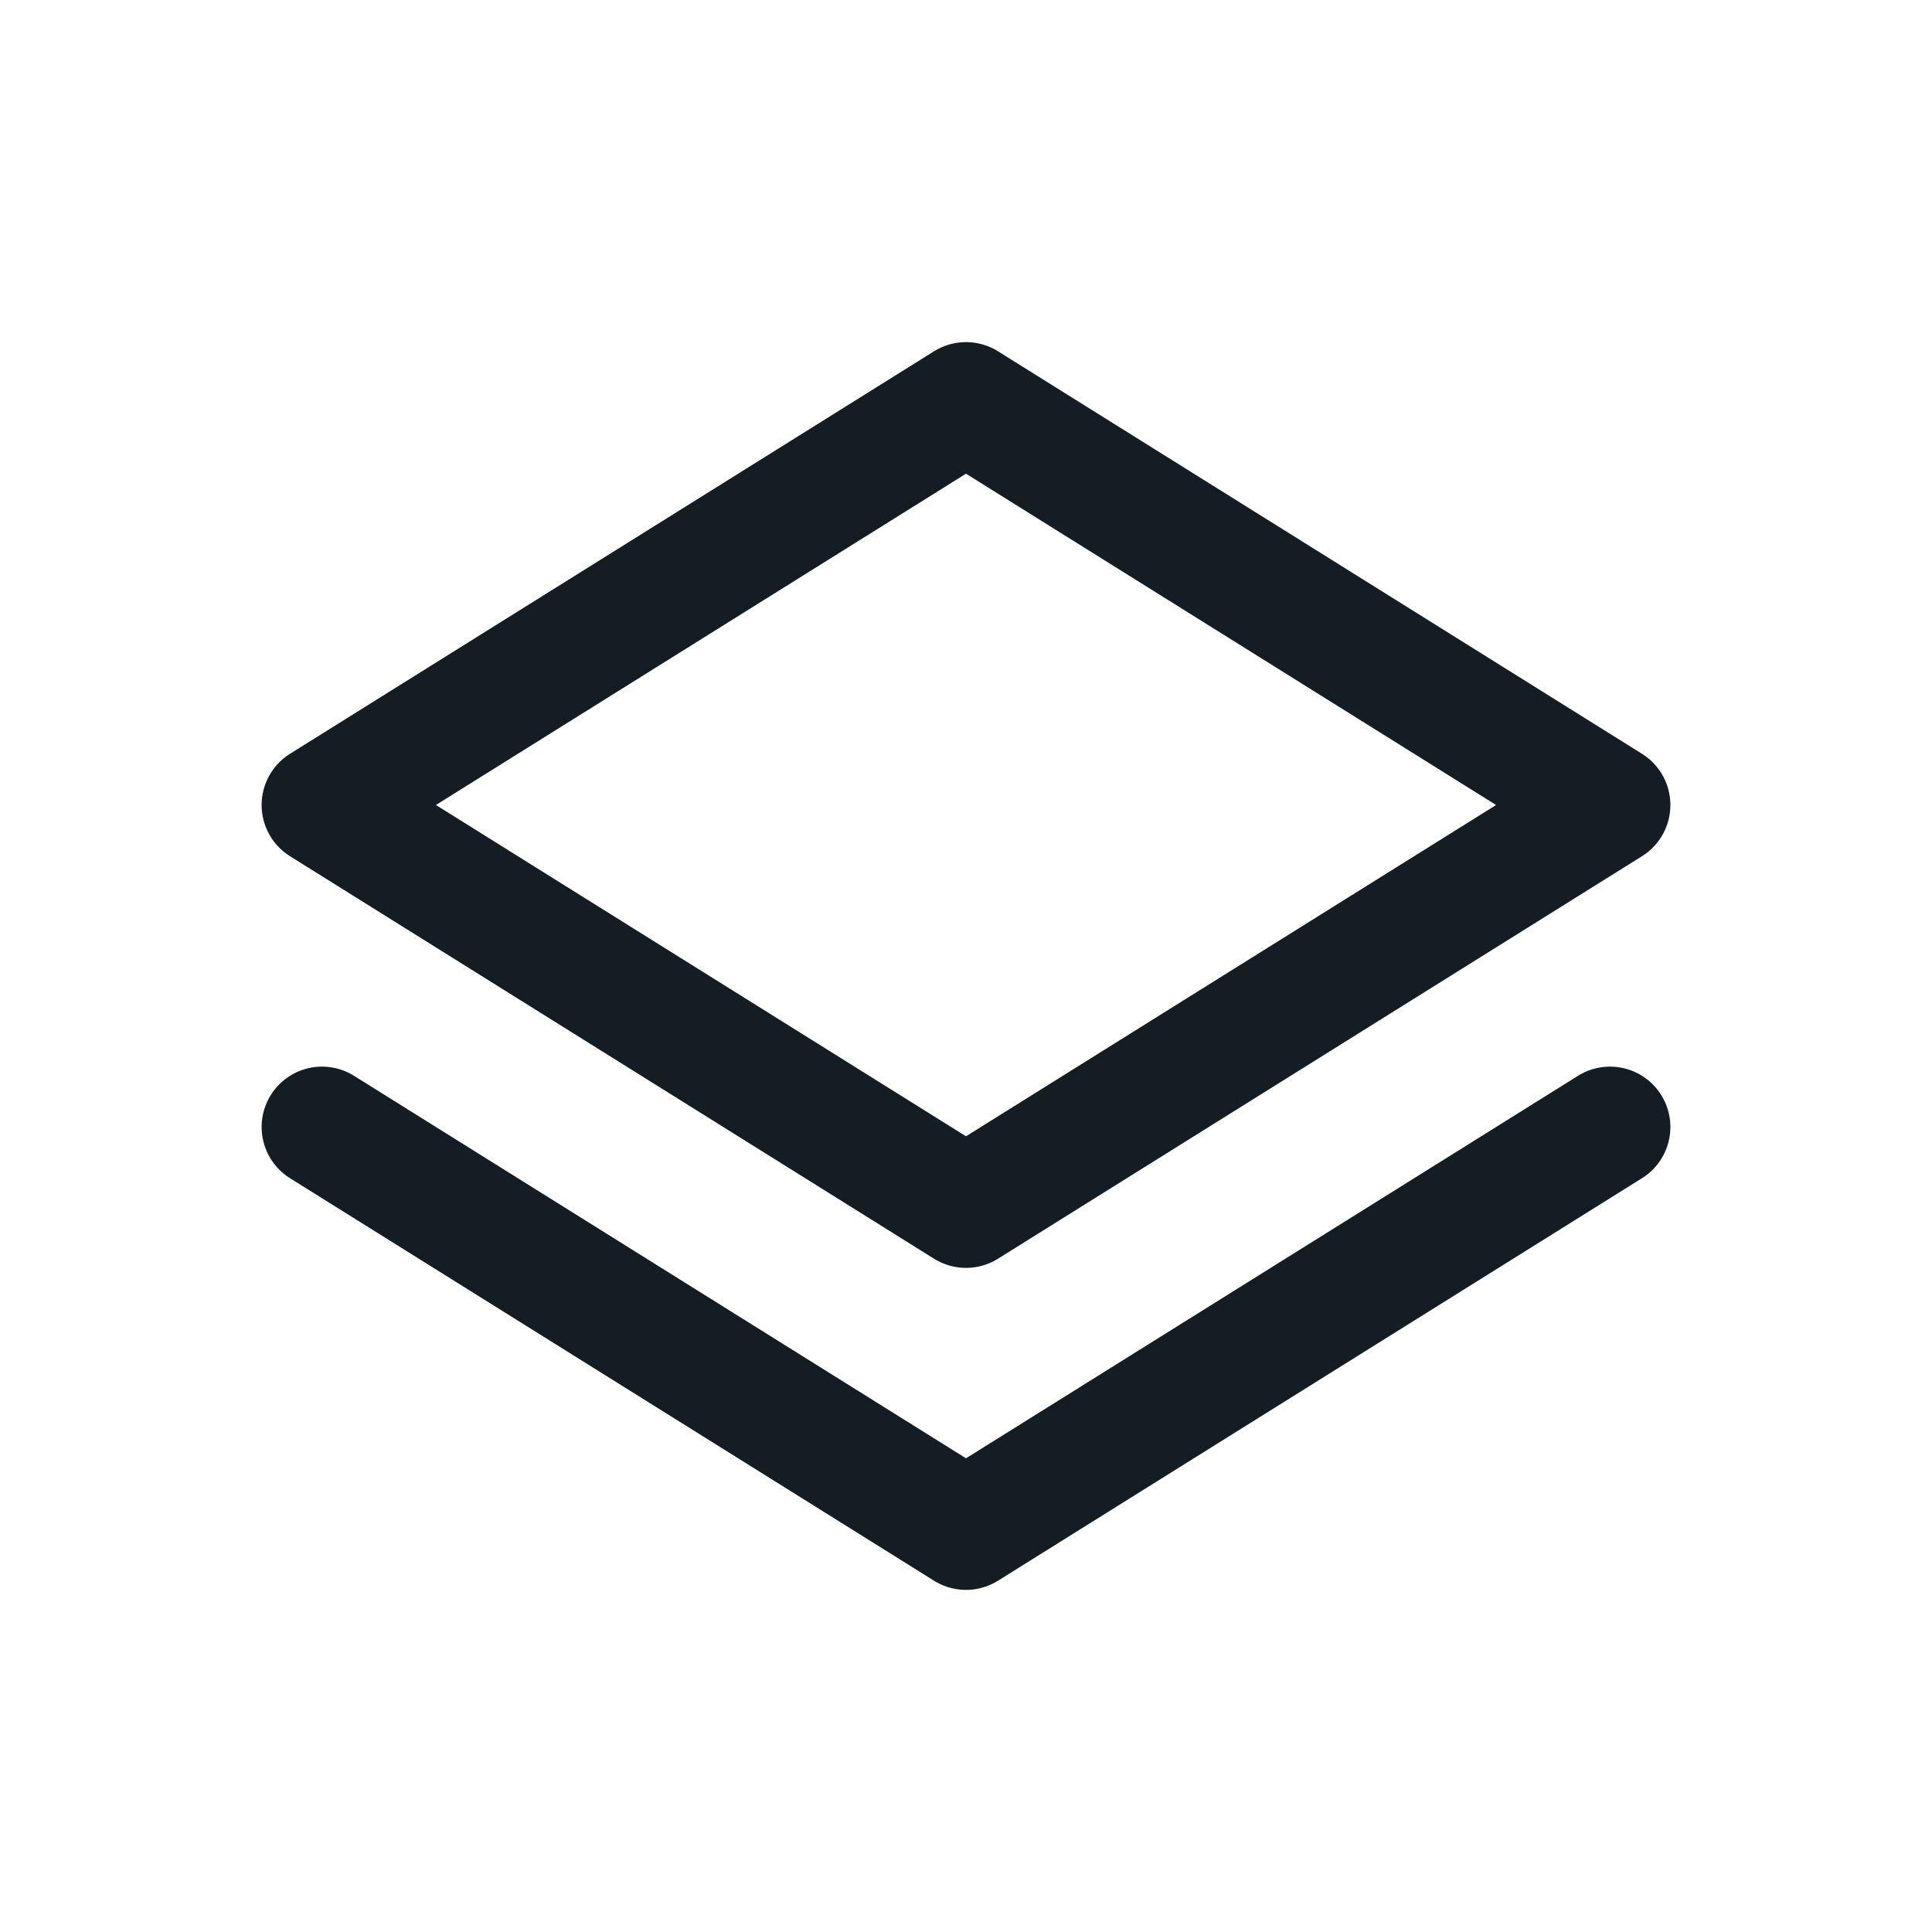 <svg width="24" height="24" viewBox="0 0 24 24" fill="none" xmlns="http://www.w3.org/2000/svg">
<path d="M4 14L12 19L20 14M12 5L20 10L12 15L4 10L12 5Z" stroke="#141C24" stroke-width="1.5" stroke-linecap="round" stroke-linejoin="round"/>
</svg>

